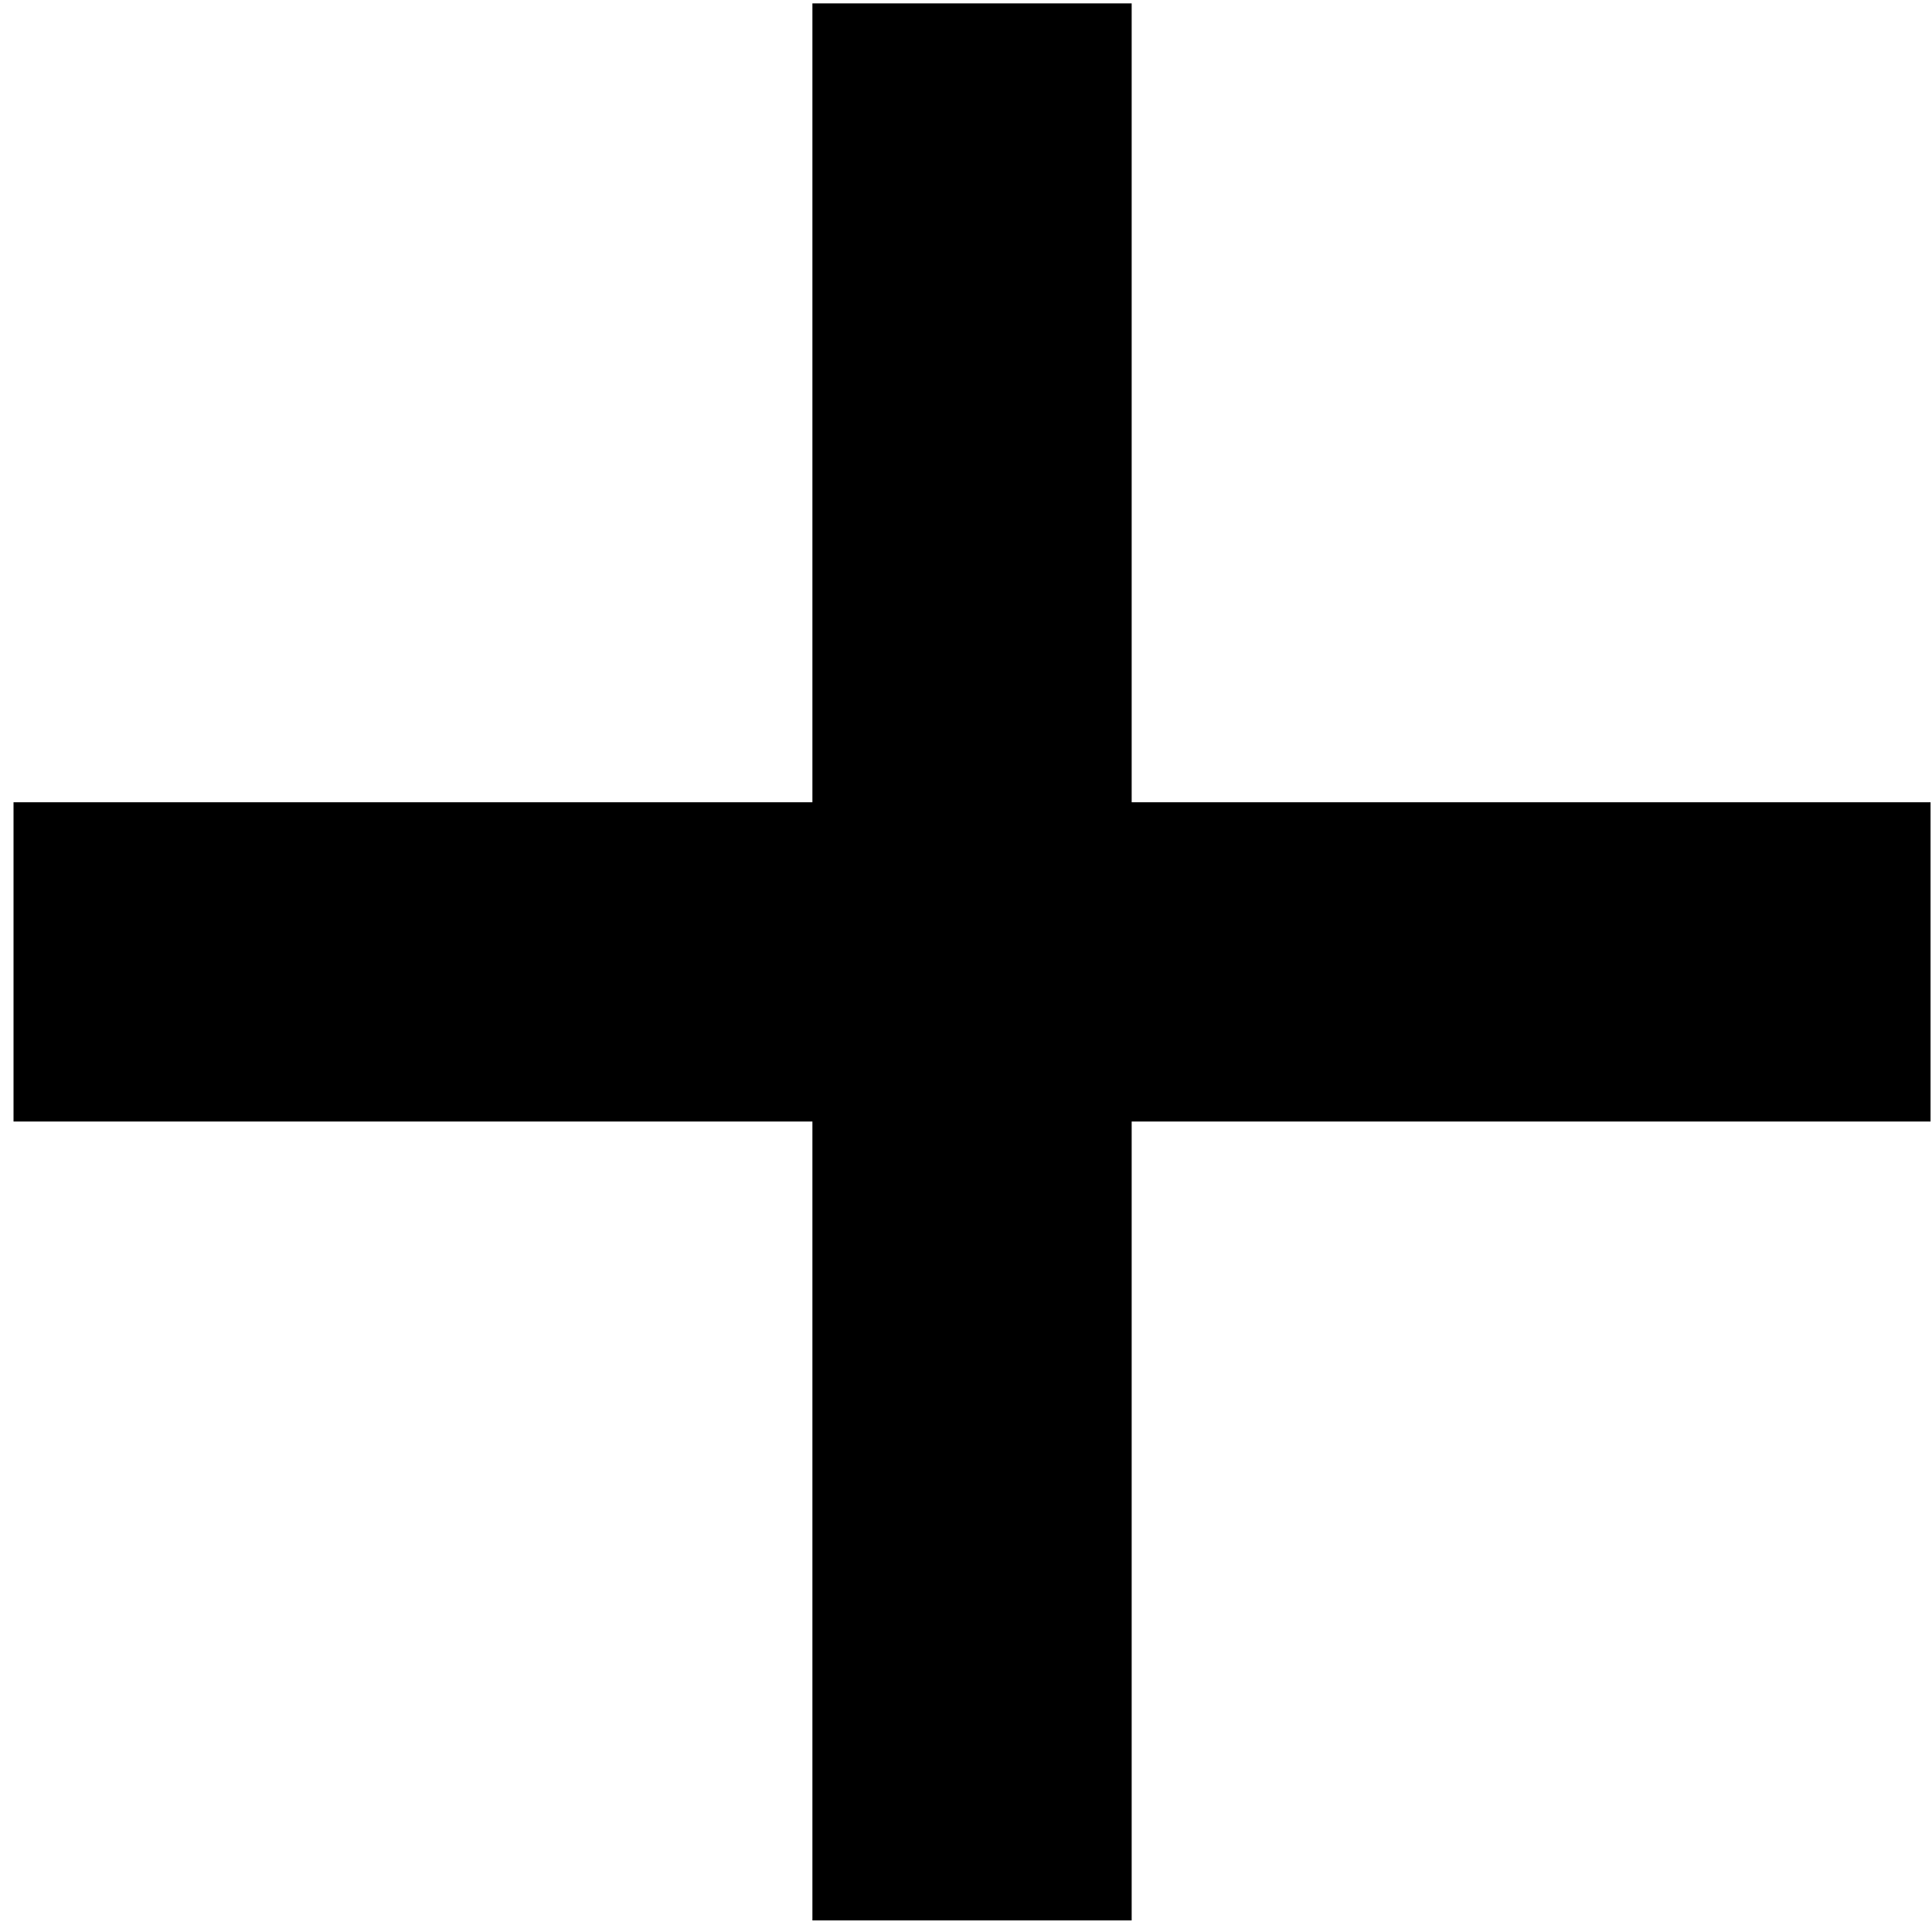 <svg xmlns="http://www.w3.org/2000/svg" viewBox="10 9 40 40"><polygon points="49.97 32.22 49.97 25.61 33.43 25.61 33.43 9.07 26.82 9.07 26.82 25.61 10.28 25.61 10.28 32.22 26.82 32.22 26.82 48.76 33.43 48.76 33.43 32.22 49.97 32.22" fill="currentcolor"/></svg>